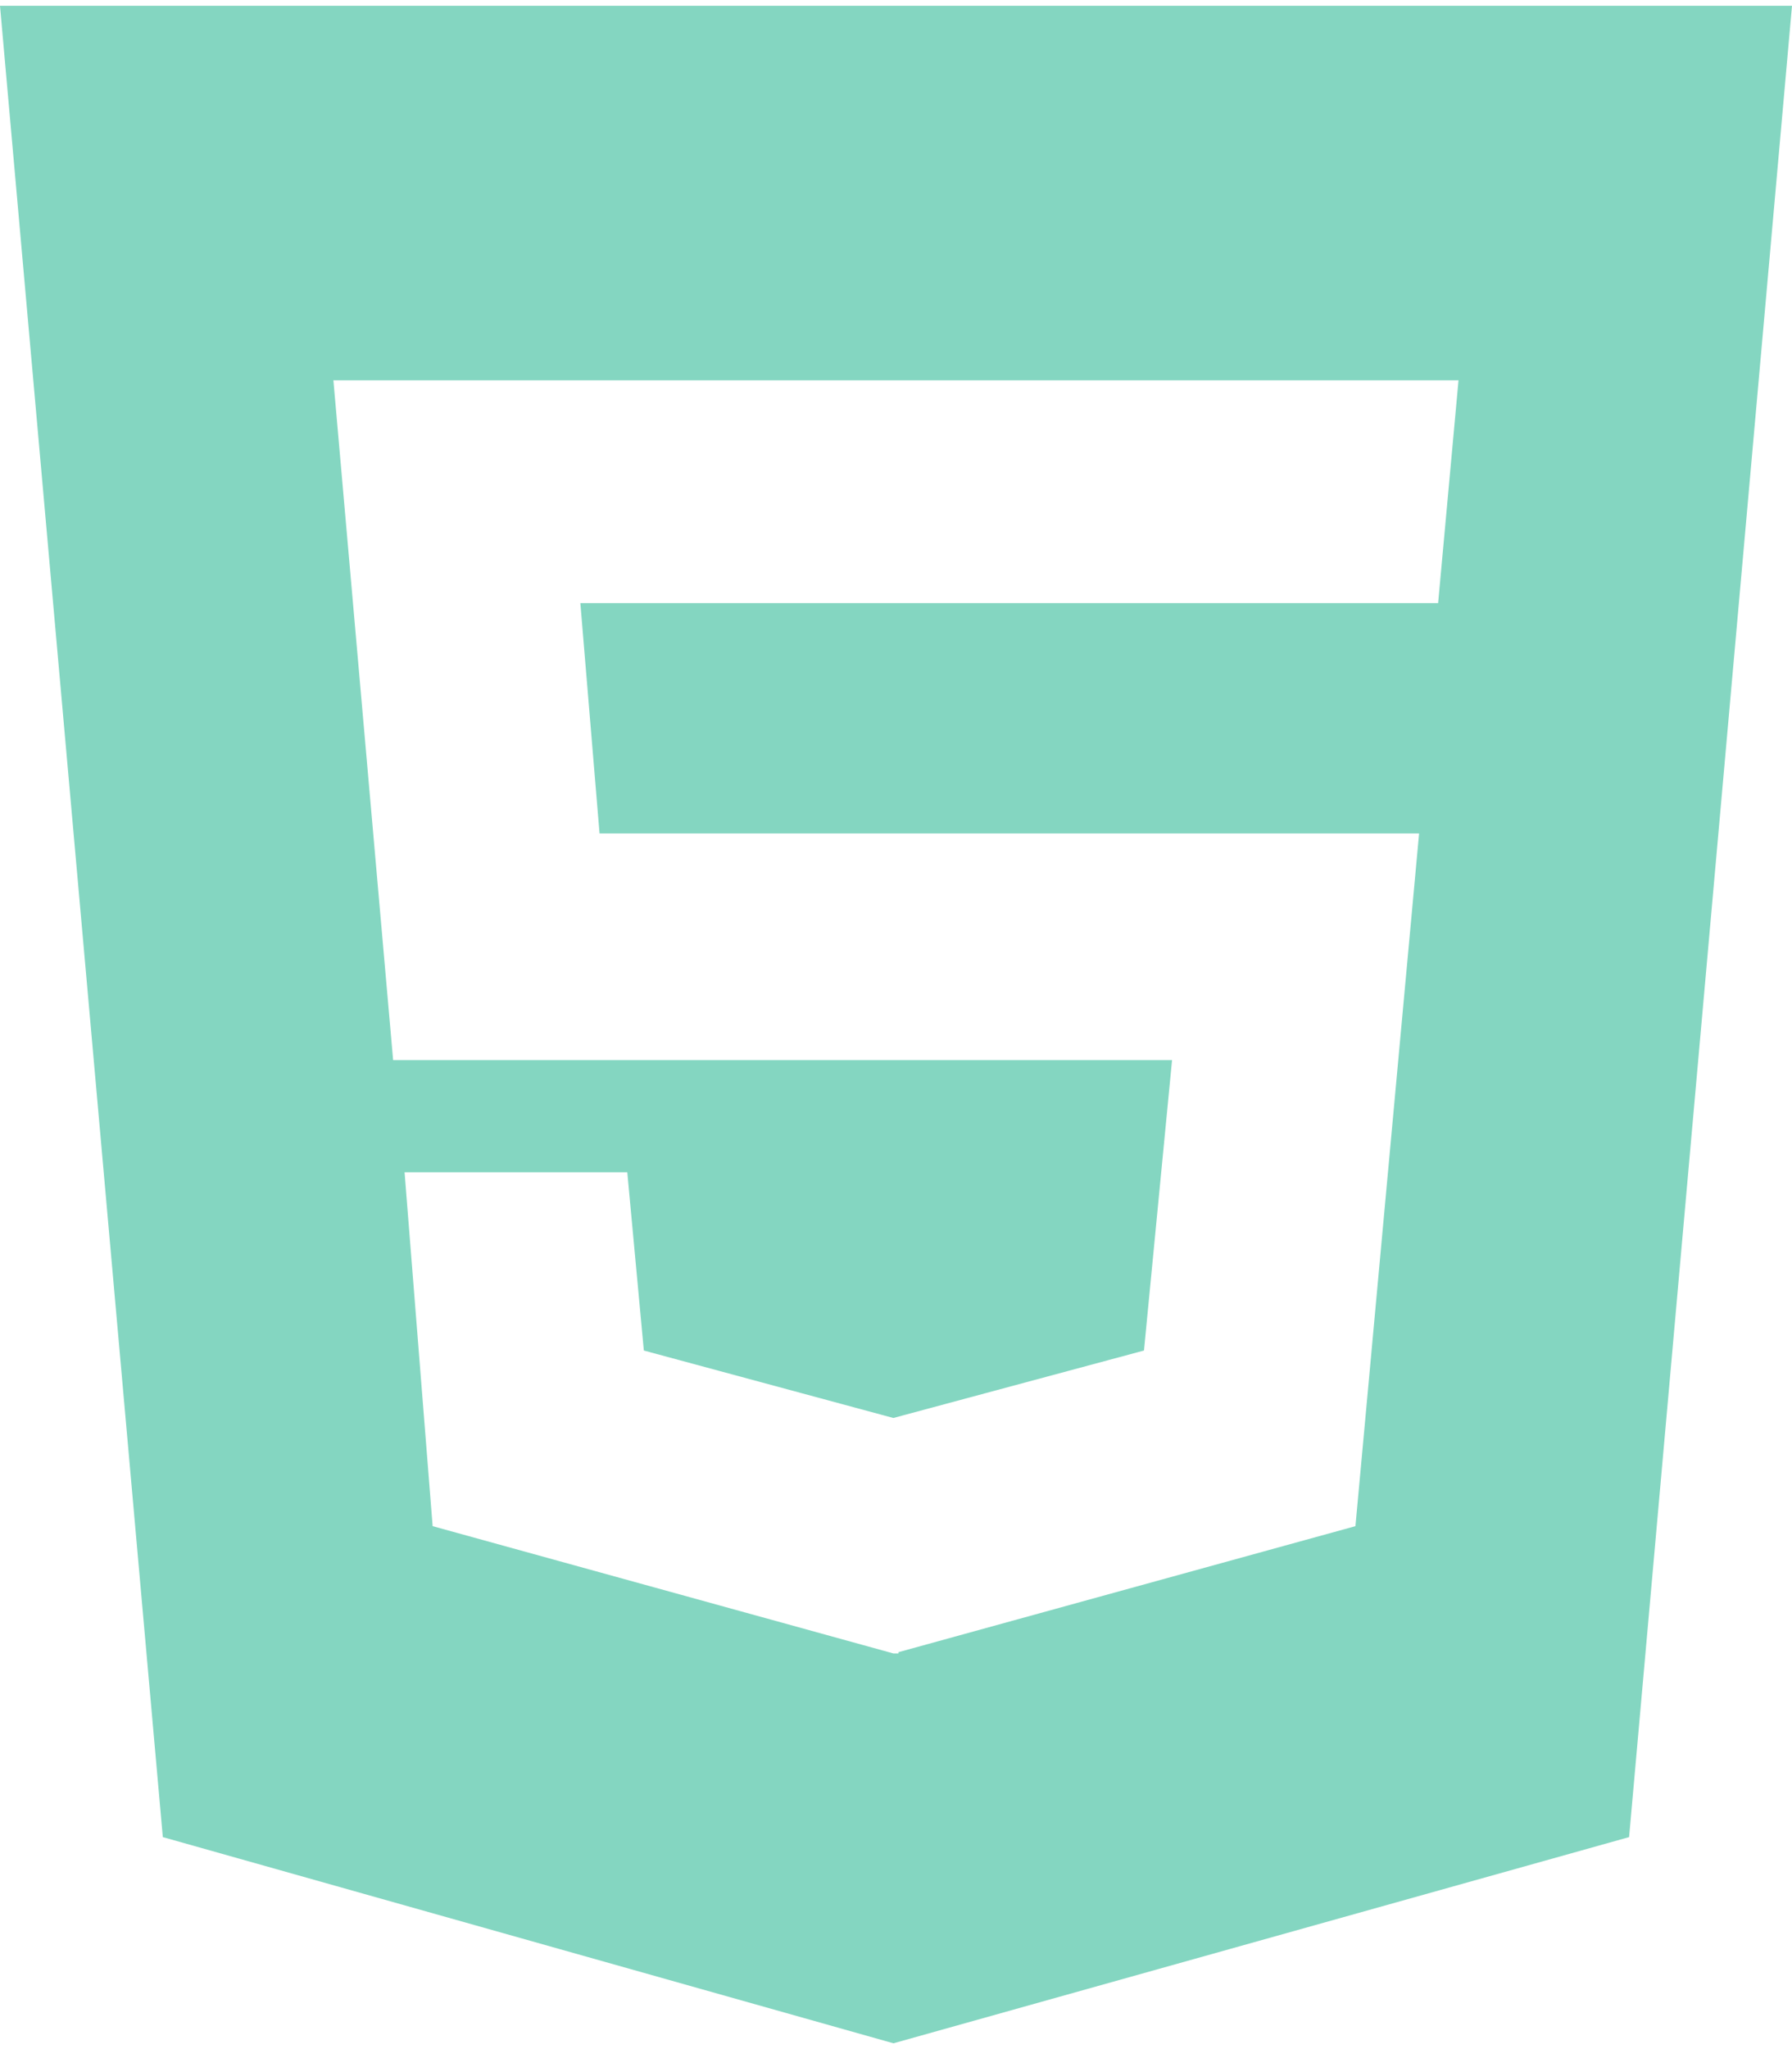 <svg width="21" height="24" viewBox="0 0 21 24" fill="none" xmlns="http://www.w3.org/2000/svg">
<path d="M0 0.068L1.908 21.517L10.47 23.932L19.091 21.517L21 0.068H0ZM16.853 7.064H6.801L7.026 9.762H16.63L15.884 17.875L10.529 19.351V19.366H10.47L5.07 17.875L4.741 13.73H7.351L7.545 15.818L10.469 16.608L13.406 15.818L13.735 12.417H4.607L3.907 4.454H17.092L16.853 7.064Z" fill="#84D6C1"/>
</svg>
